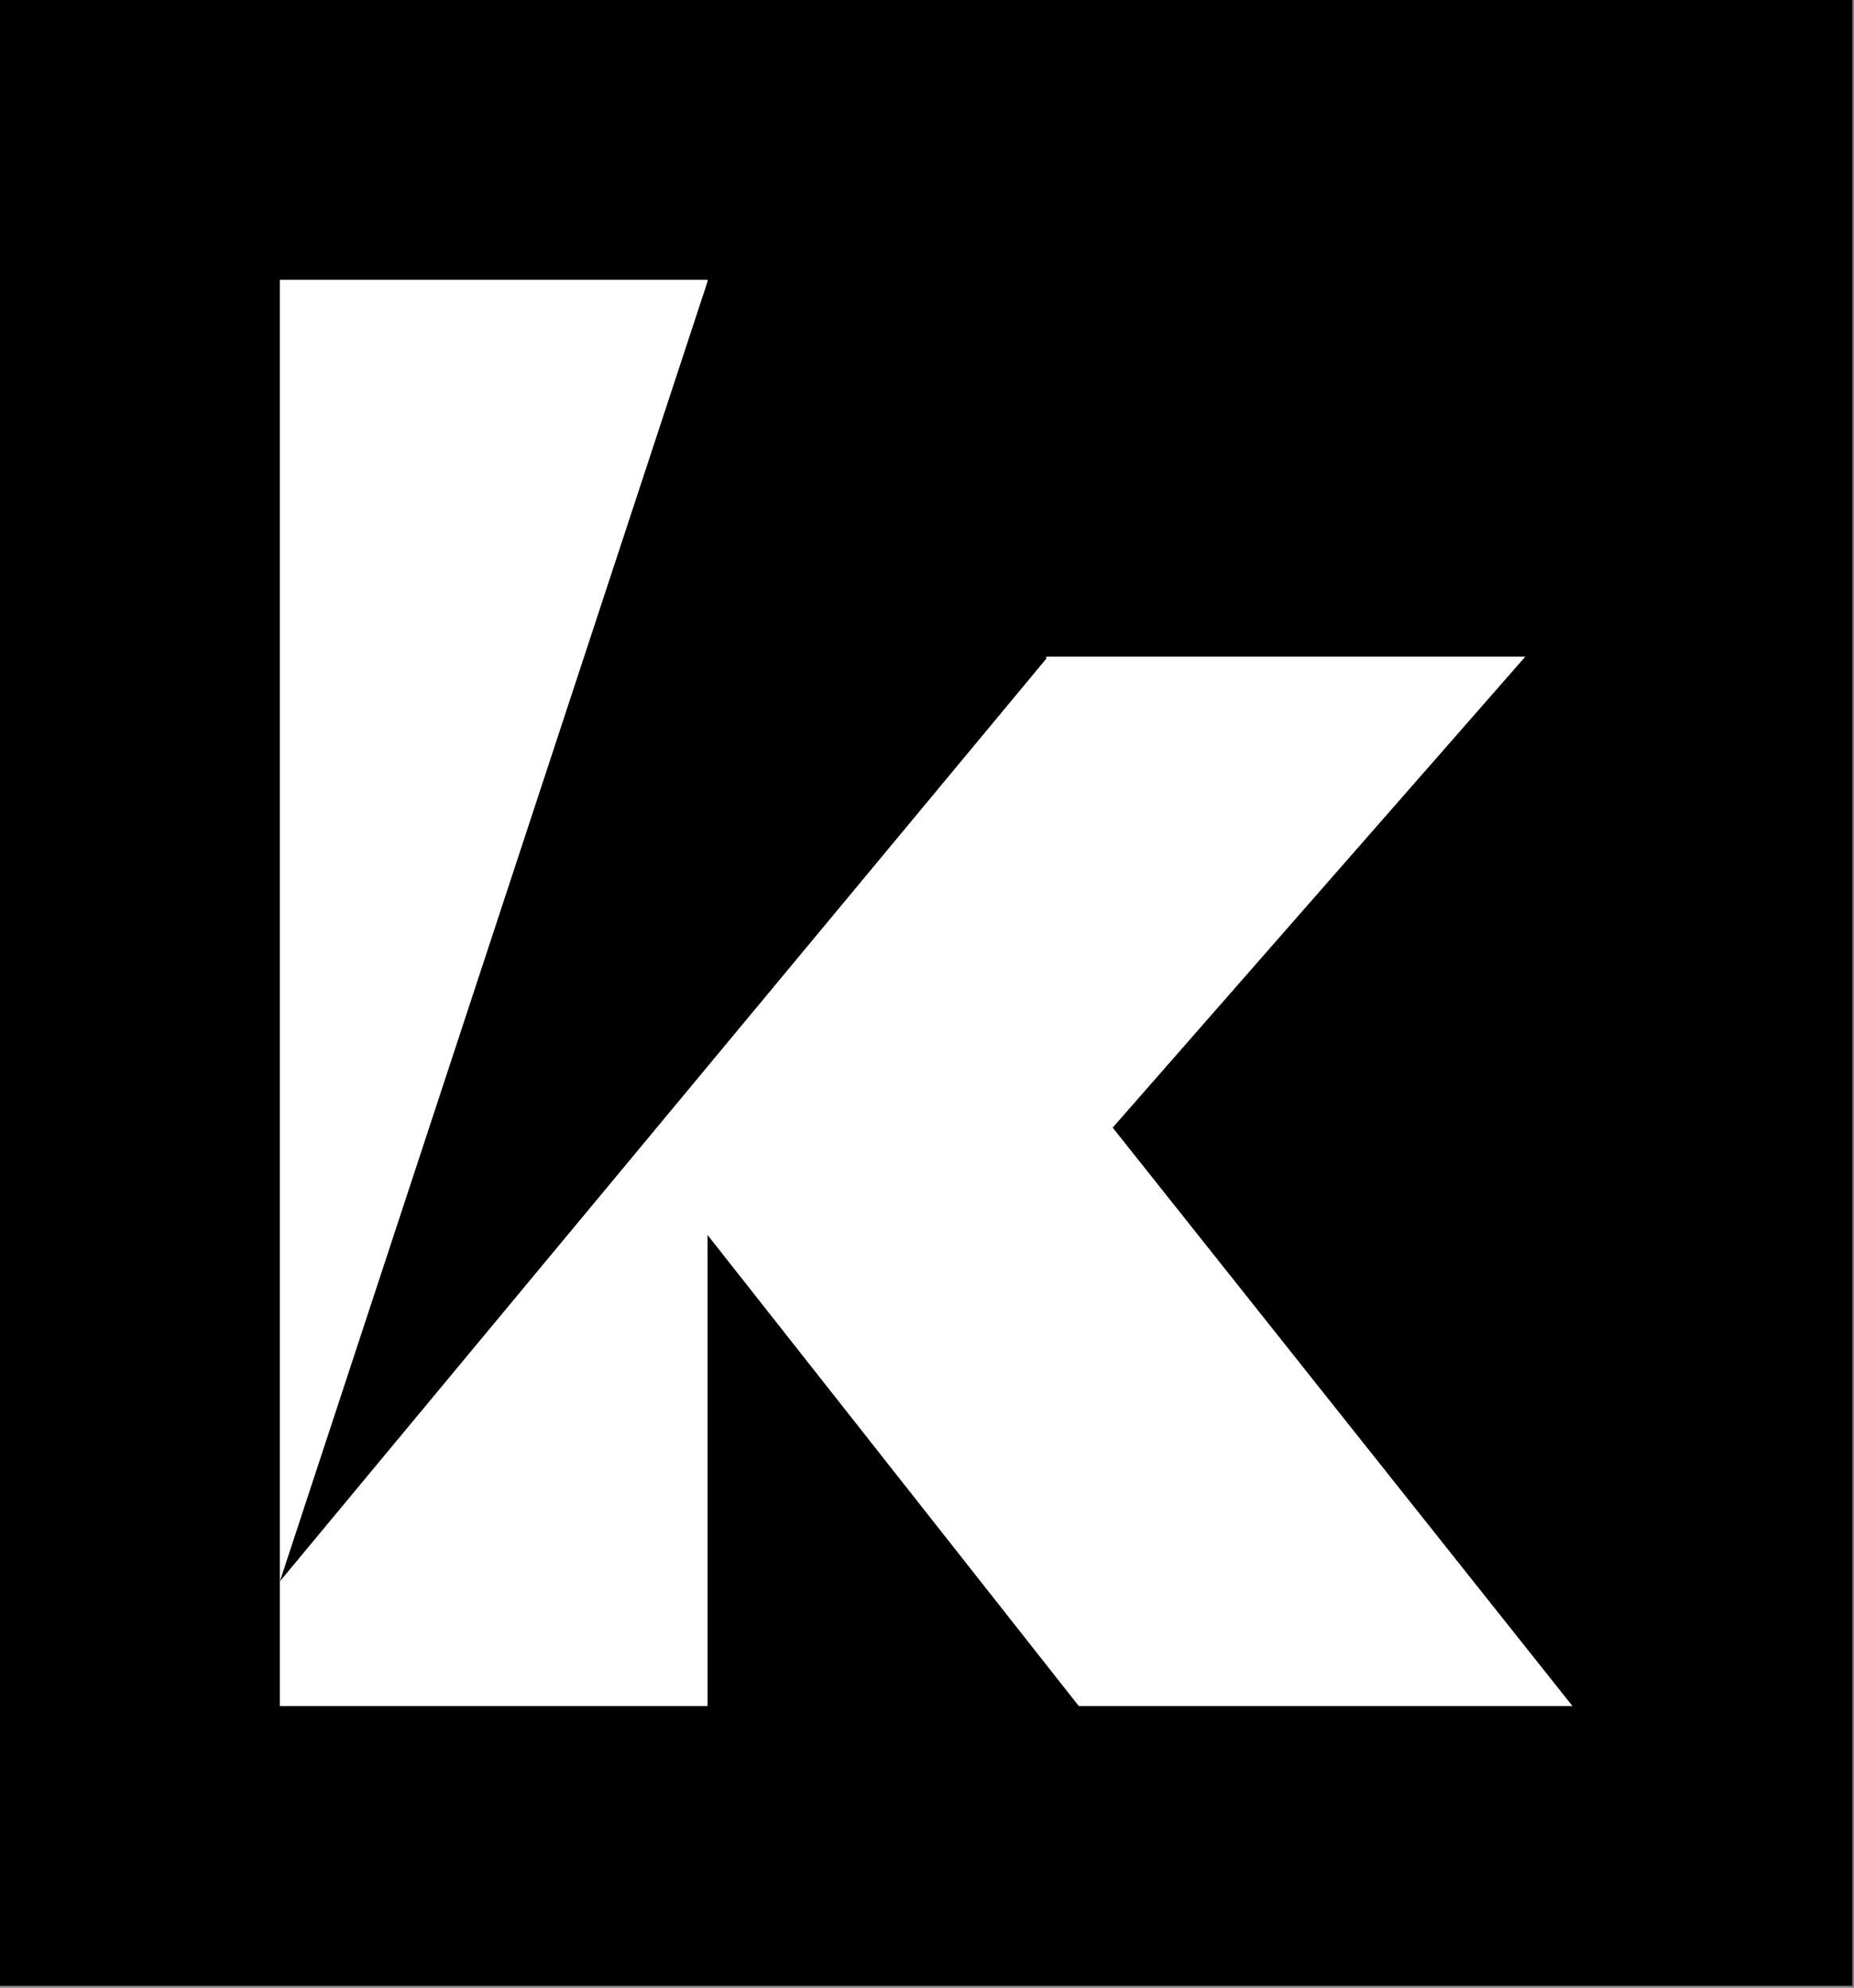 <svg width="636" height="682" viewBox="0 0 636 682" fill="none" xmlns="http://www.w3.org/2000/svg">
<rect x="0" y="0" width="636" height="682" fill="#808080" stroke="none"/>
<rect width="635.415" height="681.307" fill="black"/>
<path fill-rule="evenodd" clip-rule="evenodd" d="M96 585.307H242.728V423.713L370.064 585.307H539.414L381.699 386.87L523.255 225.275H359.075L358.763 225.651L358.99 225.903L96.017 542.52L242.722 96.574L242.728 96.58V96H96V585.307Z" fill="white"/>
</svg>
